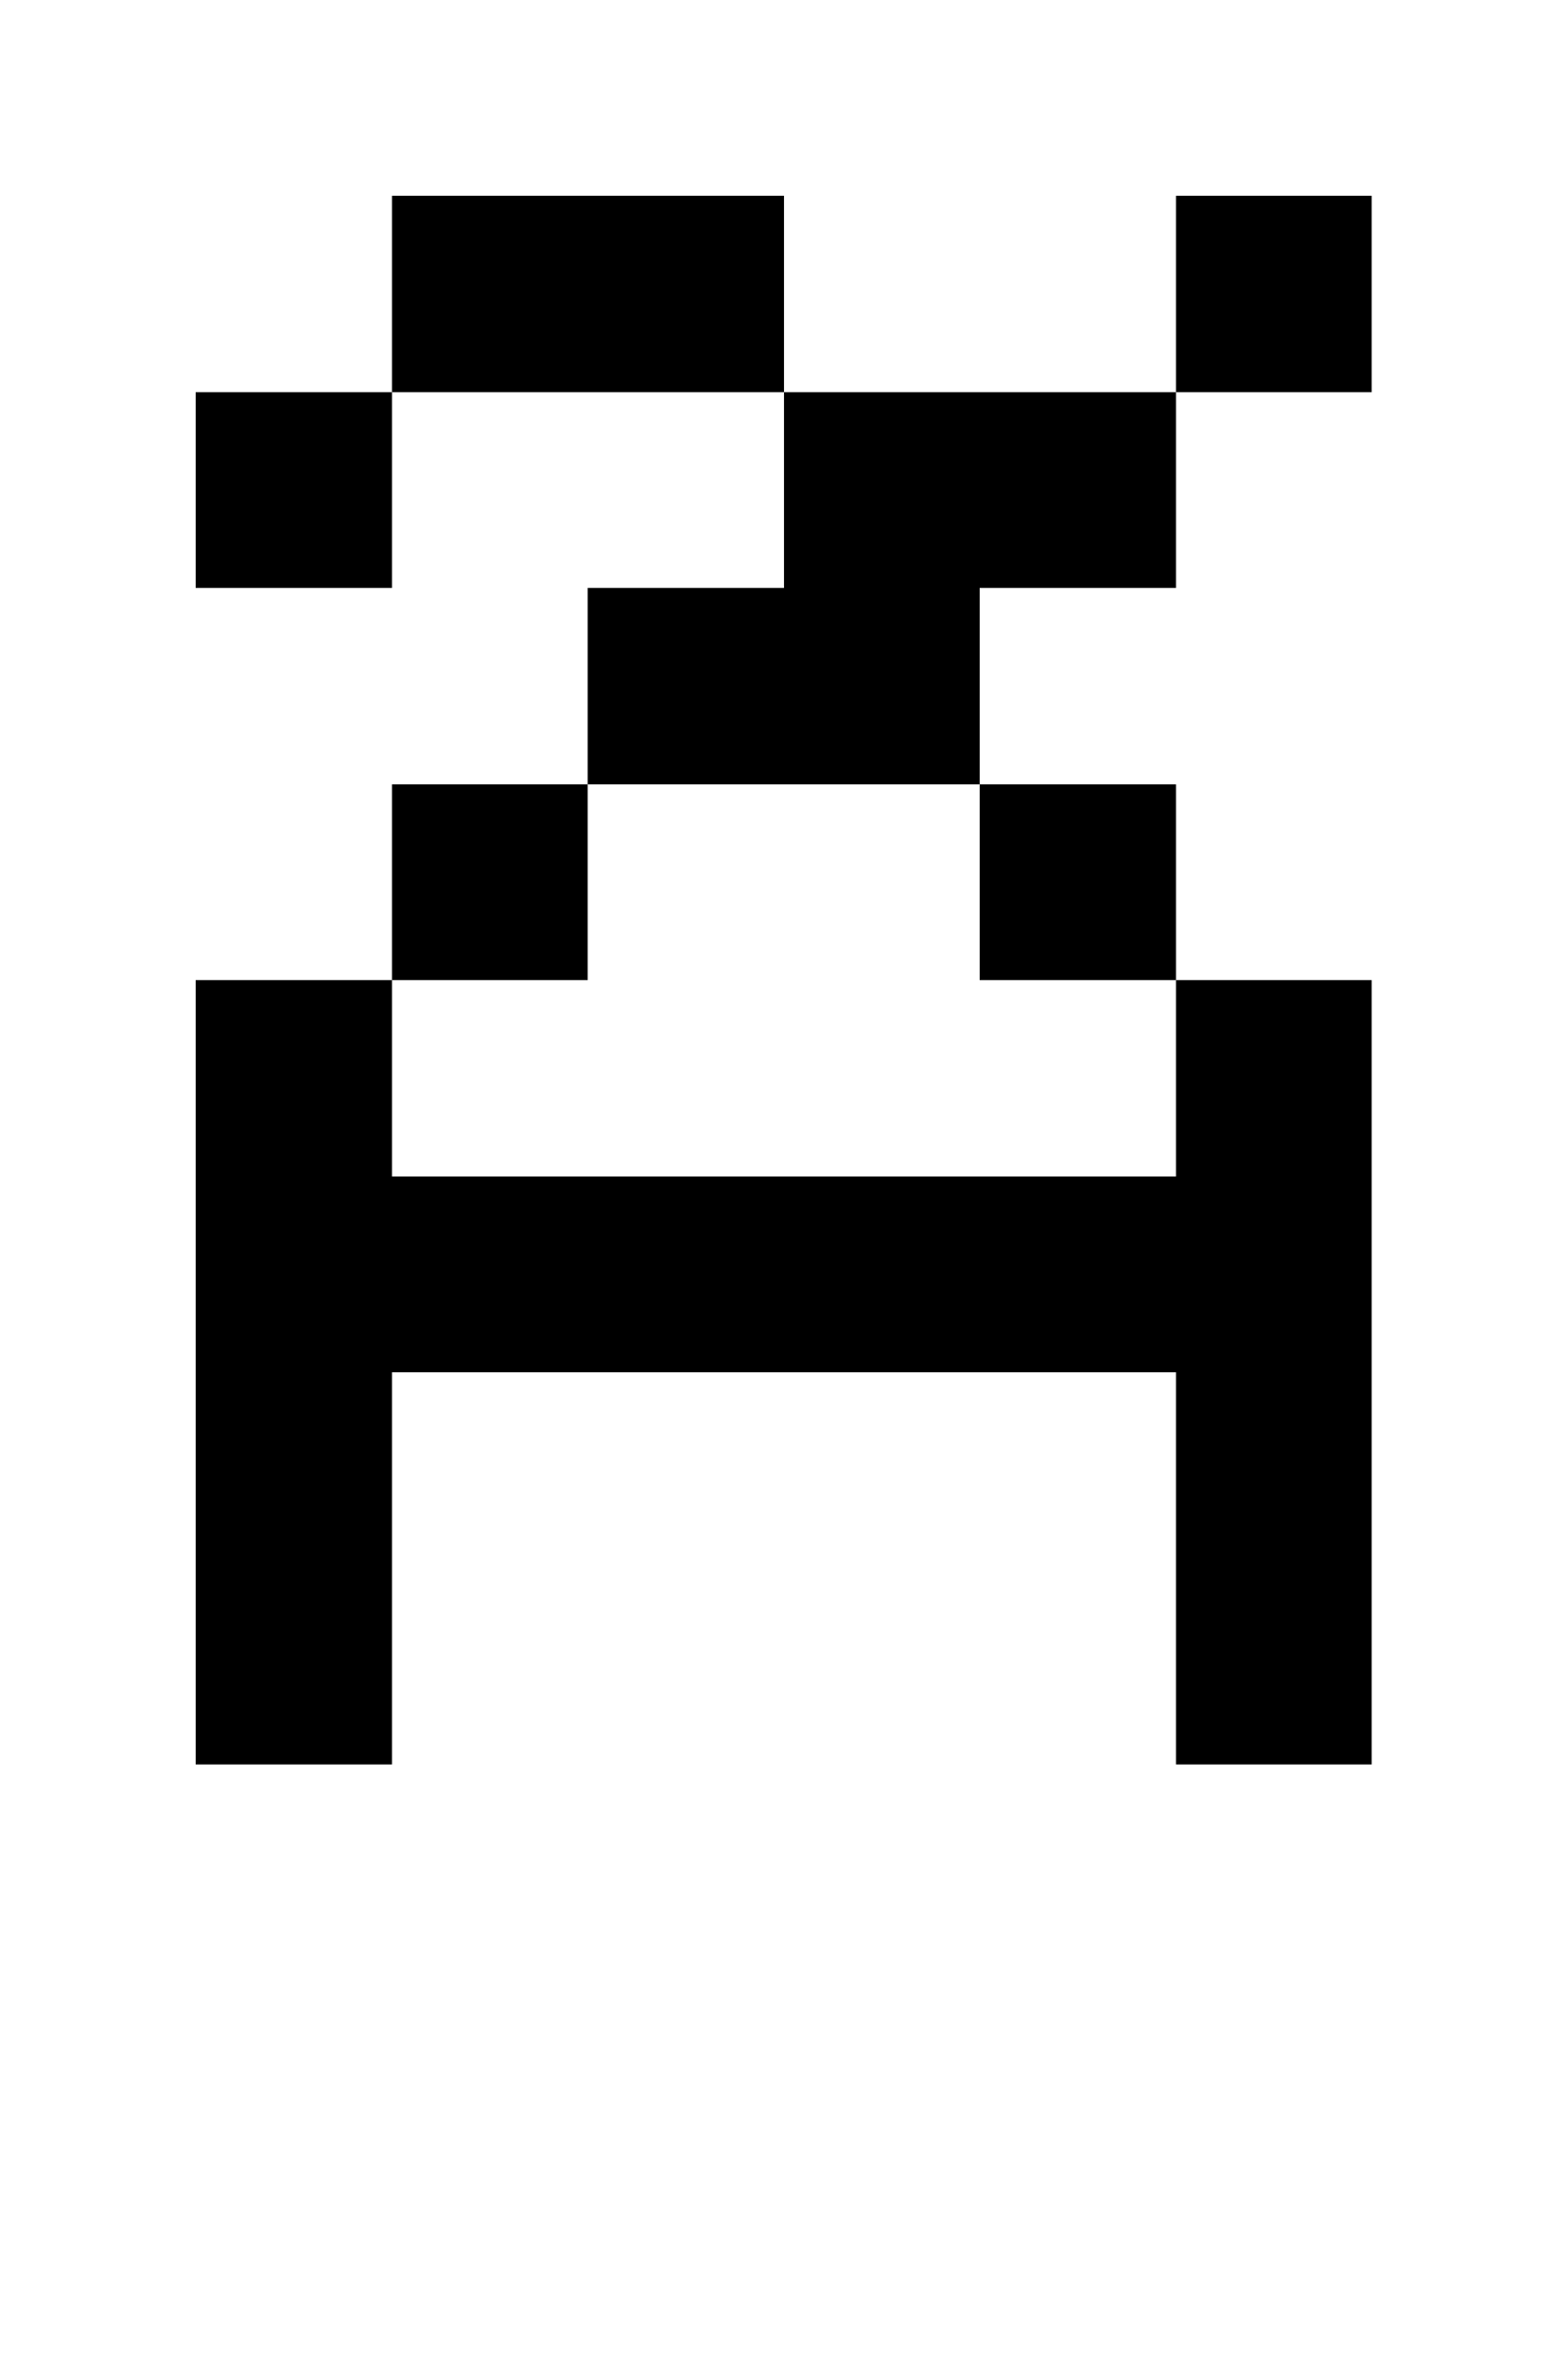 <svg shape-rendering="crispEdges" xmlns="http://www.w3.org/2000/svg" viewBox="0 0 8 12">
    <path d="M6 3V2H4v1H3v1h2V3h1zM3 4H2v1h1V4zM2 6V5H1v4h1V7h4v2h1V5H6v1H2zm4-1V4H5v1h1zm1-4H6v1h1V1zM1 3h1V2H1v1zm1-2v1h2V1H2z"/>
</svg>
